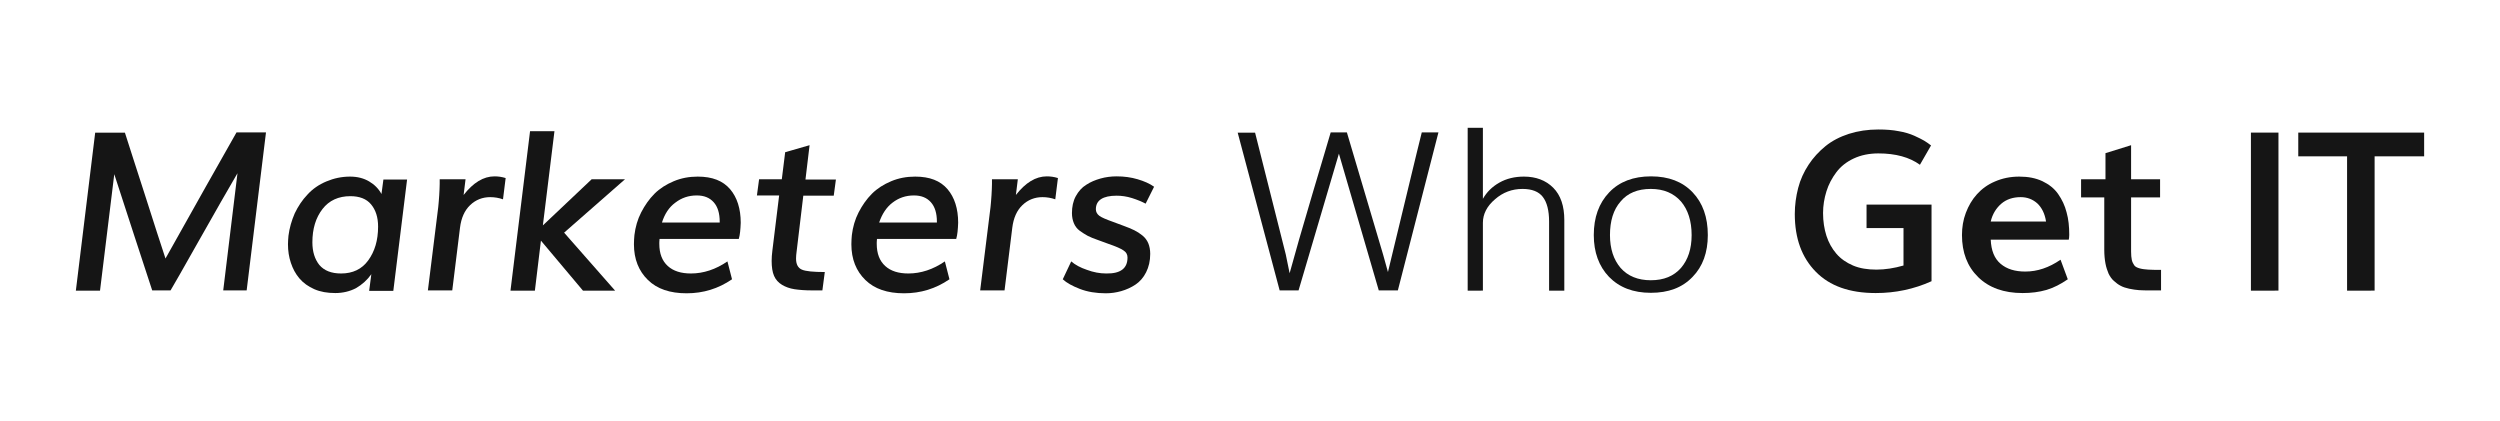 <?xml version="1.0" encoding="utf-8"?>
<!-- Generator: Adobe Illustrator 23.0.0, SVG Export Plug-In . SVG Version: 6.00 Build 0)  -->
<svg version="1.1" id="Layer_1" xmlns="http://www.w3.org/2000/svg" xmlns:xlink="http://www.w3.org/1999/xlink" x="0px" y="0px"
	 viewBox="0 0 1034.8 174.2" style="enable-background:new 0 0 1034.8 174.2;" xml:space="preserve">
<style type="text/css">
	.st0{fill:#FFFFFF;}
	.st1{fill-rule:evenodd;clip-rule:evenodd;fill:#FFFFFF;}
	.st2{fill:#2AC4F4;}
	.st3{fill:#00485E;}
	.st4{fill-rule:evenodd;clip-rule:evenodd;fill:#00485E;}
	.st5{fill-rule:evenodd;clip-rule:evenodd;fill:#2AC4F4;}
	.st6{fill:#151515;}
</style>
<g>
	<path class="st6" d="M31.4,120.3l8-65.4h12.3c1.9,5.8,4.6,14.5,8.4,26.1c3.7,11.6,6.5,20.3,8.4,26c3.8-6.8,9.3-16.6,16.5-29.4
		c7.2-12.7,11.5-20.3,12.9-22.8h12.2l-8,65.4h-9.7l5.9-48.5c-3.7,6.3-9,15.6-15.9,27.8c-6.9,12.2-10.8,19.1-11.8,20.7H63
		c-1.4-4.3-3.9-11.9-7.5-22.9C52,86.5,49.2,78,47.3,72.1l-5.9,48.2H31.4z"/>
	<path class="st6" d="M138.8,121.3c-3.3,0-6.2-0.5-8.7-1.6c-2.5-1.1-4.6-2.6-6.2-4.5c-1.6-1.9-2.7-4-3.5-6.4s-1.2-4.9-1.2-7.7
		c0-1.1,0.1-2.3,0.2-3.5c0.4-3.2,1.3-6.3,2.6-9.3c1.4-2.9,3.1-5.5,5.3-7.8c2.1-2.3,4.7-4.1,7.8-5.4s6.3-2,9.8-2c3.1,0,5.7,0.7,7.9,2
		c2.2,1.3,3.9,3,5.1,5.2l0.8-6h9.8l-5.7,46.1h-10l0.9-6.9c-1.7,2.4-3.8,4.3-6.4,5.8C144.8,120.6,141.9,121.3,138.8,121.3z
		 M156.5,93.8c0-3.9-1-6.9-2.9-9.2c-1.9-2.3-4.8-3.4-8.6-3.4c-4.9,0-8.8,1.8-11.5,5.3c-2.8,3.6-4.2,8.2-4.2,13.8c0,3.9,1,7,2.9,9.4
		c2,2.3,4.9,3.5,9,3.5c4.8,0,8.6-1.8,11.2-5.4C155.1,104.1,156.5,99.5,156.5,93.8z"/>
	<path class="st6" d="M177.1,120.3l4.3-34.6c0.1-1.3,0.3-2.8,0.4-4.8c0.1-1.9,0.2-3.5,0.2-4.8l0-1.9h10.7l-0.8,6.5
		c4-5.1,8.2-7.7,12.8-7.7c1.5,0,3,0.2,4.6,0.7l-1.1,8.8c-1.7-0.6-3.5-0.9-5.3-0.9c-3.2,0-6,1.1-8.3,3.3s-3.7,5.3-4.2,9.4l-3.2,25.9
		H177.1z"/>
	<path class="st6" d="M211.3,120.3l8.1-66h10.1l-4.8,39l20.2-19.1h13.8l-25.2,22.1l21.1,24h-13.3l-17.4-20.7l-2.5,20.7H211.3z"/>
	<path class="st6" d="M305.8,98.9H273c-0.1,1-0.1,1.6-0.1,2c0,4.1,1.2,7.1,3.5,9.2c2.3,2.1,5.5,3.1,9.6,3.1c5.2,0,10.3-1.7,15.1-5
		l1.9,7.4c-5.7,3.9-11.9,5.8-18.8,5.8c-6.9,0-12.2-1.8-16-5.5c-3.8-3.7-5.8-8.6-5.8-14.8c0-1.4,0.1-2.7,0.2-3.8
		c0.4-3.3,1.3-6.5,2.8-9.4c1.5-2.9,3.3-5.5,5.5-7.7c2.2-2.2,4.9-3.9,8-5.2c3.1-1.3,6.4-1.9,9.9-1.9c6,0,10.4,1.7,13.4,5.2
		c2.9,3.4,4.4,8.1,4.4,13.9C306.5,95,306.3,97.2,305.8,98.9z M274,92.1h23.9v-0.3c0-3.5-0.8-6.2-2.5-8.1c-1.7-1.9-4-2.8-7-2.8
		c-3.4,0-6.3,1-8.9,3C276.9,85.8,275.1,88.6,274,92.1z"/>
	<path class="st6" d="M340.4,120.2h-4.3c-2.9,0-5.4-0.2-7.3-0.5c-1.9-0.3-3.6-0.9-5.1-1.8c-1.5-0.9-2.6-2.1-3.3-3.7
		c-0.7-1.6-1-3.7-1-6.2c0-1.3,0.1-2.8,0.3-4.3l2.8-22.8h-9.2l0.9-6.7h9.4L325,63l10.1-2.9l-1.7,14.2h12.6l-0.9,6.7h-12.6l-2.8,23.4
		c-0.1,0.8-0.2,1.7-0.2,2.6c0,2.4,0.8,3.9,2.4,4.6c1.6,0.7,4.8,1,9.5,1L340.4,120.2z"/>
	<path class="st6" d="M395.8,98.9H363c-0.1,1-0.1,1.6-0.1,2c0,4.1,1.2,7.1,3.5,9.2c2.3,2.1,5.5,3.1,9.6,3.1c5.2,0,10.3-1.7,15.1-5
		l1.9,7.4c-5.7,3.9-11.9,5.8-18.8,5.8c-6.9,0-12.2-1.8-16-5.5c-3.8-3.7-5.8-8.6-5.8-14.8c0-1.4,0.1-2.7,0.2-3.8
		c0.4-3.3,1.3-6.5,2.8-9.4c1.5-2.9,3.3-5.5,5.5-7.7c2.2-2.2,4.9-3.9,8-5.2c3.1-1.3,6.4-1.9,9.9-1.9c6,0,10.4,1.7,13.4,5.2
		c2.9,3.4,4.4,8.1,4.4,13.9C396.5,95,396.3,97.2,395.8,98.9z M363.9,92.1h23.9v-0.3c0-3.5-0.8-6.2-2.5-8.1c-1.7-1.9-4-2.8-7-2.8
		c-3.4,0-6.3,1-8.9,3C366.9,85.8,365.1,88.6,363.9,92.1z"/>
	<path class="st6" d="M405.7,120.3l4.3-34.6c0.1-1.3,0.3-2.8,0.4-4.8c0.1-1.9,0.2-3.5,0.2-4.8l0-1.9h10.7l-0.8,6.5
		c4-5.1,8.2-7.7,12.8-7.7c1.5,0,3,0.2,4.6,0.7l-1.1,8.8c-1.7-0.6-3.5-0.9-5.3-0.9c-3.2,0-6,1.1-8.3,3.3s-3.7,5.3-4.2,9.4l-3.2,25.9
		H405.7z"/>
	<path class="st6" d="M466.7,106.6c0-1.2-0.5-2.2-1.6-2.9c-1.1-0.8-3.2-1.7-6.4-2.8l-4.1-1.5c-1.8-0.6-3.2-1.2-4.4-1.8
		c-1.1-0.6-2.2-1.3-3.3-2.1s-1.9-1.9-2.4-3.1c-0.5-1.2-0.8-2.6-0.8-4.2c0-2.6,0.5-5,1.6-7c1.1-2,2.5-3.6,4.3-4.7
		c1.8-1.2,3.8-2,5.9-2.6c2.1-0.6,4.4-0.9,6.7-0.9c3.1,0,6,0.4,8.7,1.2c2.7,0.8,5,1.8,6.8,3.1l-3.5,7c-1.5-0.8-3.4-1.6-5.6-2.3
		c-2.2-0.7-4.4-1-6.4-1c-5.7,0-8.6,1.9-8.6,5.6c0,1.1,0.5,2,1.4,2.7c0.9,0.7,2.8,1.5,5.6,2.5c0.2,0.1,1.7,0.6,4.3,1.6
		c1.9,0.7,3.4,1.3,4.6,1.9s2.3,1.3,3.4,2.2c1.1,0.9,1.9,2,2.4,3.2c0.5,1.2,0.8,2.7,0.8,4.4c0,2.9-0.6,5.4-1.7,7.6
		c-1.1,2.2-2.6,3.9-4.4,5.1s-3.8,2.1-5.9,2.7c-2.1,0.6-4.2,0.9-6.4,0.9c-4,0-7.6-0.6-10.7-1.8c-3.1-1.2-5.5-2.5-7.1-4l3.5-7.4
		c1.6,1.4,3.8,2.6,6.5,3.5c2.7,1,5.3,1.5,8,1.5C463.8,113.3,466.7,111.1,466.7,106.6z"/>
	<path class="st6" d="M529.7,120.3l-17.4-65.4h7.2l12.7,50.4l1.6,7.8c2.1-7.7,5.2-18.6,9.4-32.7c4.2-14,6.7-22.6,7.6-25.6h6.7
		l15,50.6l2,7.2c1.8-7.5,4.4-18.3,7.8-32.3c3.4-14,5.4-22.5,6.2-25.5h6.9l-16.8,65.4h-7.9l-16.5-56.6l-16.7,56.6H529.7z"/>
	<path class="st6" d="M607.5,120.3V52.9h6.3v29.4c1.6-2.8,3.8-5,6.8-6.7c3-1.7,6.4-2.5,10.2-2.5c4.9,0,9,1.5,12.1,4.6
		s4.6,7.6,4.6,13.4v29.2h-6.3V91.7c0-4.6-0.9-8-2.6-10.2c-1.7-2.2-4.5-3.3-8.4-3.3c-4.3,0-8.1,1.4-11.4,4.3c-3.3,2.8-5,6.1-5,9.7
		v28.1H607.5z"/>
	<path class="st6" d="M683.3,121.2c-7.3,0-13-2.2-17.3-6.6c-4.2-4.4-6.3-10.2-6.3-17.3c0-7.3,2.1-13.2,6.4-17.7
		c4.2-4.4,10-6.6,17.3-6.6s13,2.2,17.2,6.6c4.2,4.4,6.3,10.3,6.3,17.7c0,7.2-2.1,13-6.3,17.3C696.3,119.1,690.6,121.2,683.3,121.2z
		 M683.3,116c5.4,0,9.5-1.7,12.5-5.1c2.9-3.4,4.4-7.9,4.4-13.6c0-5.8-1.5-10.5-4.4-13.9c-3-3.4-7.1-5.2-12.5-5.2
		c-5.4,0-9.6,1.7-12.5,5.2c-3,3.4-4.4,8.1-4.4,13.9c0,5.7,1.5,10.2,4.4,13.6C673.8,114.3,678,116,683.3,116z"/>
	<path class="st6" d="M776.4,121.3c-10.8,0-19-2.9-24.8-8.8c-5.8-5.9-8.7-13.8-8.7-23.9c0-3.7,0.5-7.3,1.4-10.8s2.4-6.7,4.3-9.6
		c1.9-2.9,4.3-5.5,7-7.7c2.7-2.2,6-3.9,9.7-5.1c3.8-1.2,7.8-1.8,12.2-1.8c3.1,0,5.9,0.2,8.4,0.7c2.5,0.4,4.7,1.1,6.5,1.9
		s3.1,1.5,4,2c0.9,0.5,1.8,1.2,2.9,2l-4.6,8c-4.3-3.1-10-4.7-17.2-4.7c-3.8,0-7.2,0.7-10.2,2.1c-3,1.4-5.4,3.3-7.2,5.7
		c-1.8,2.4-3.2,5-4.1,7.9c-0.9,2.9-1.4,5.9-1.4,9c0,3.4,0.5,6.6,1.4,9.4c0.9,2.8,2.3,5.3,4.1,7.4c1.8,2.1,4.1,3.7,6.9,4.9
		c2.8,1.2,6.1,1.7,9.7,1.7c3.6,0,7.4-0.6,11.2-1.7V94.4h-15.3v-9.7h26.9v31.7C792.2,119.7,784.5,121.3,776.4,121.3z"/>
	<path class="st6" d="M837.2,121.3c-7.8,0-13.9-2.2-18.4-6.6c-4.5-4.4-6.7-10.2-6.7-17.4c0-3.2,0.5-6.3,1.6-9.2
		c1.1-2.9,2.6-5.5,4.6-7.7c2-2.2,4.4-4,7.5-5.3c3-1.3,6.3-2,10-2c3.7,0,6.8,0.6,9.6,1.9c2.7,1.3,4.9,3,6.5,5.3
		c1.6,2.3,2.8,4.8,3.5,7.6c0.8,2.8,1.1,5.9,1.1,9.3c0,0.9-0.1,1.5-0.2,2h-32.3c0.2,4.5,1.5,7.8,4.1,10s6,3.2,10.2,3.2
		c5,0,9.8-1.6,14.6-4.9l3,8.1c-2.9,2-5.8,3.5-8.8,4.4C844,120.9,840.7,121.3,837.2,121.3z M824,91.7h22.9c-0.5-3.3-1.8-5.8-3.6-7.5
		c-1.9-1.7-4.2-2.6-6.9-2.6c-3.2,0-5.9,0.9-8,2.7S824.7,88.6,824,91.7z"/>
	<path class="st6" d="M894.6,120.2h-4.5c-1.8,0-3.4,0-4.7-0.1c-1.3-0.1-2.7-0.3-4.1-0.6c-1.4-0.3-2.6-0.7-3.5-1.2
		c-1-0.5-1.9-1.2-2.8-2c-0.9-0.8-1.6-1.8-2.2-3c-0.5-1.2-1-2.6-1.3-4.2c-0.3-1.6-0.5-3.5-0.5-5.7V81.7h-9.6v-7.5h10.1V63.4l10.6-3.3
		v14.1h12v7.5h-12v22.4c0,1.4,0.1,2.6,0.3,3.5c0.2,0.9,0.6,1.6,1,2.2s1.2,1,2.3,1.3c1.1,0.3,2.2,0.4,3.5,0.5s3,0.1,5.3,0.1V120.2z"
		/>
	<path class="st6" d="M931.7,120.3V54.9h11.4v65.4H931.7z"/>
	<path class="st6" d="M971.5,120.3V64.7h-20.2v-9.8h52.1v9.8h-20.5v55.6H971.5z"/>
</g>
</svg>
